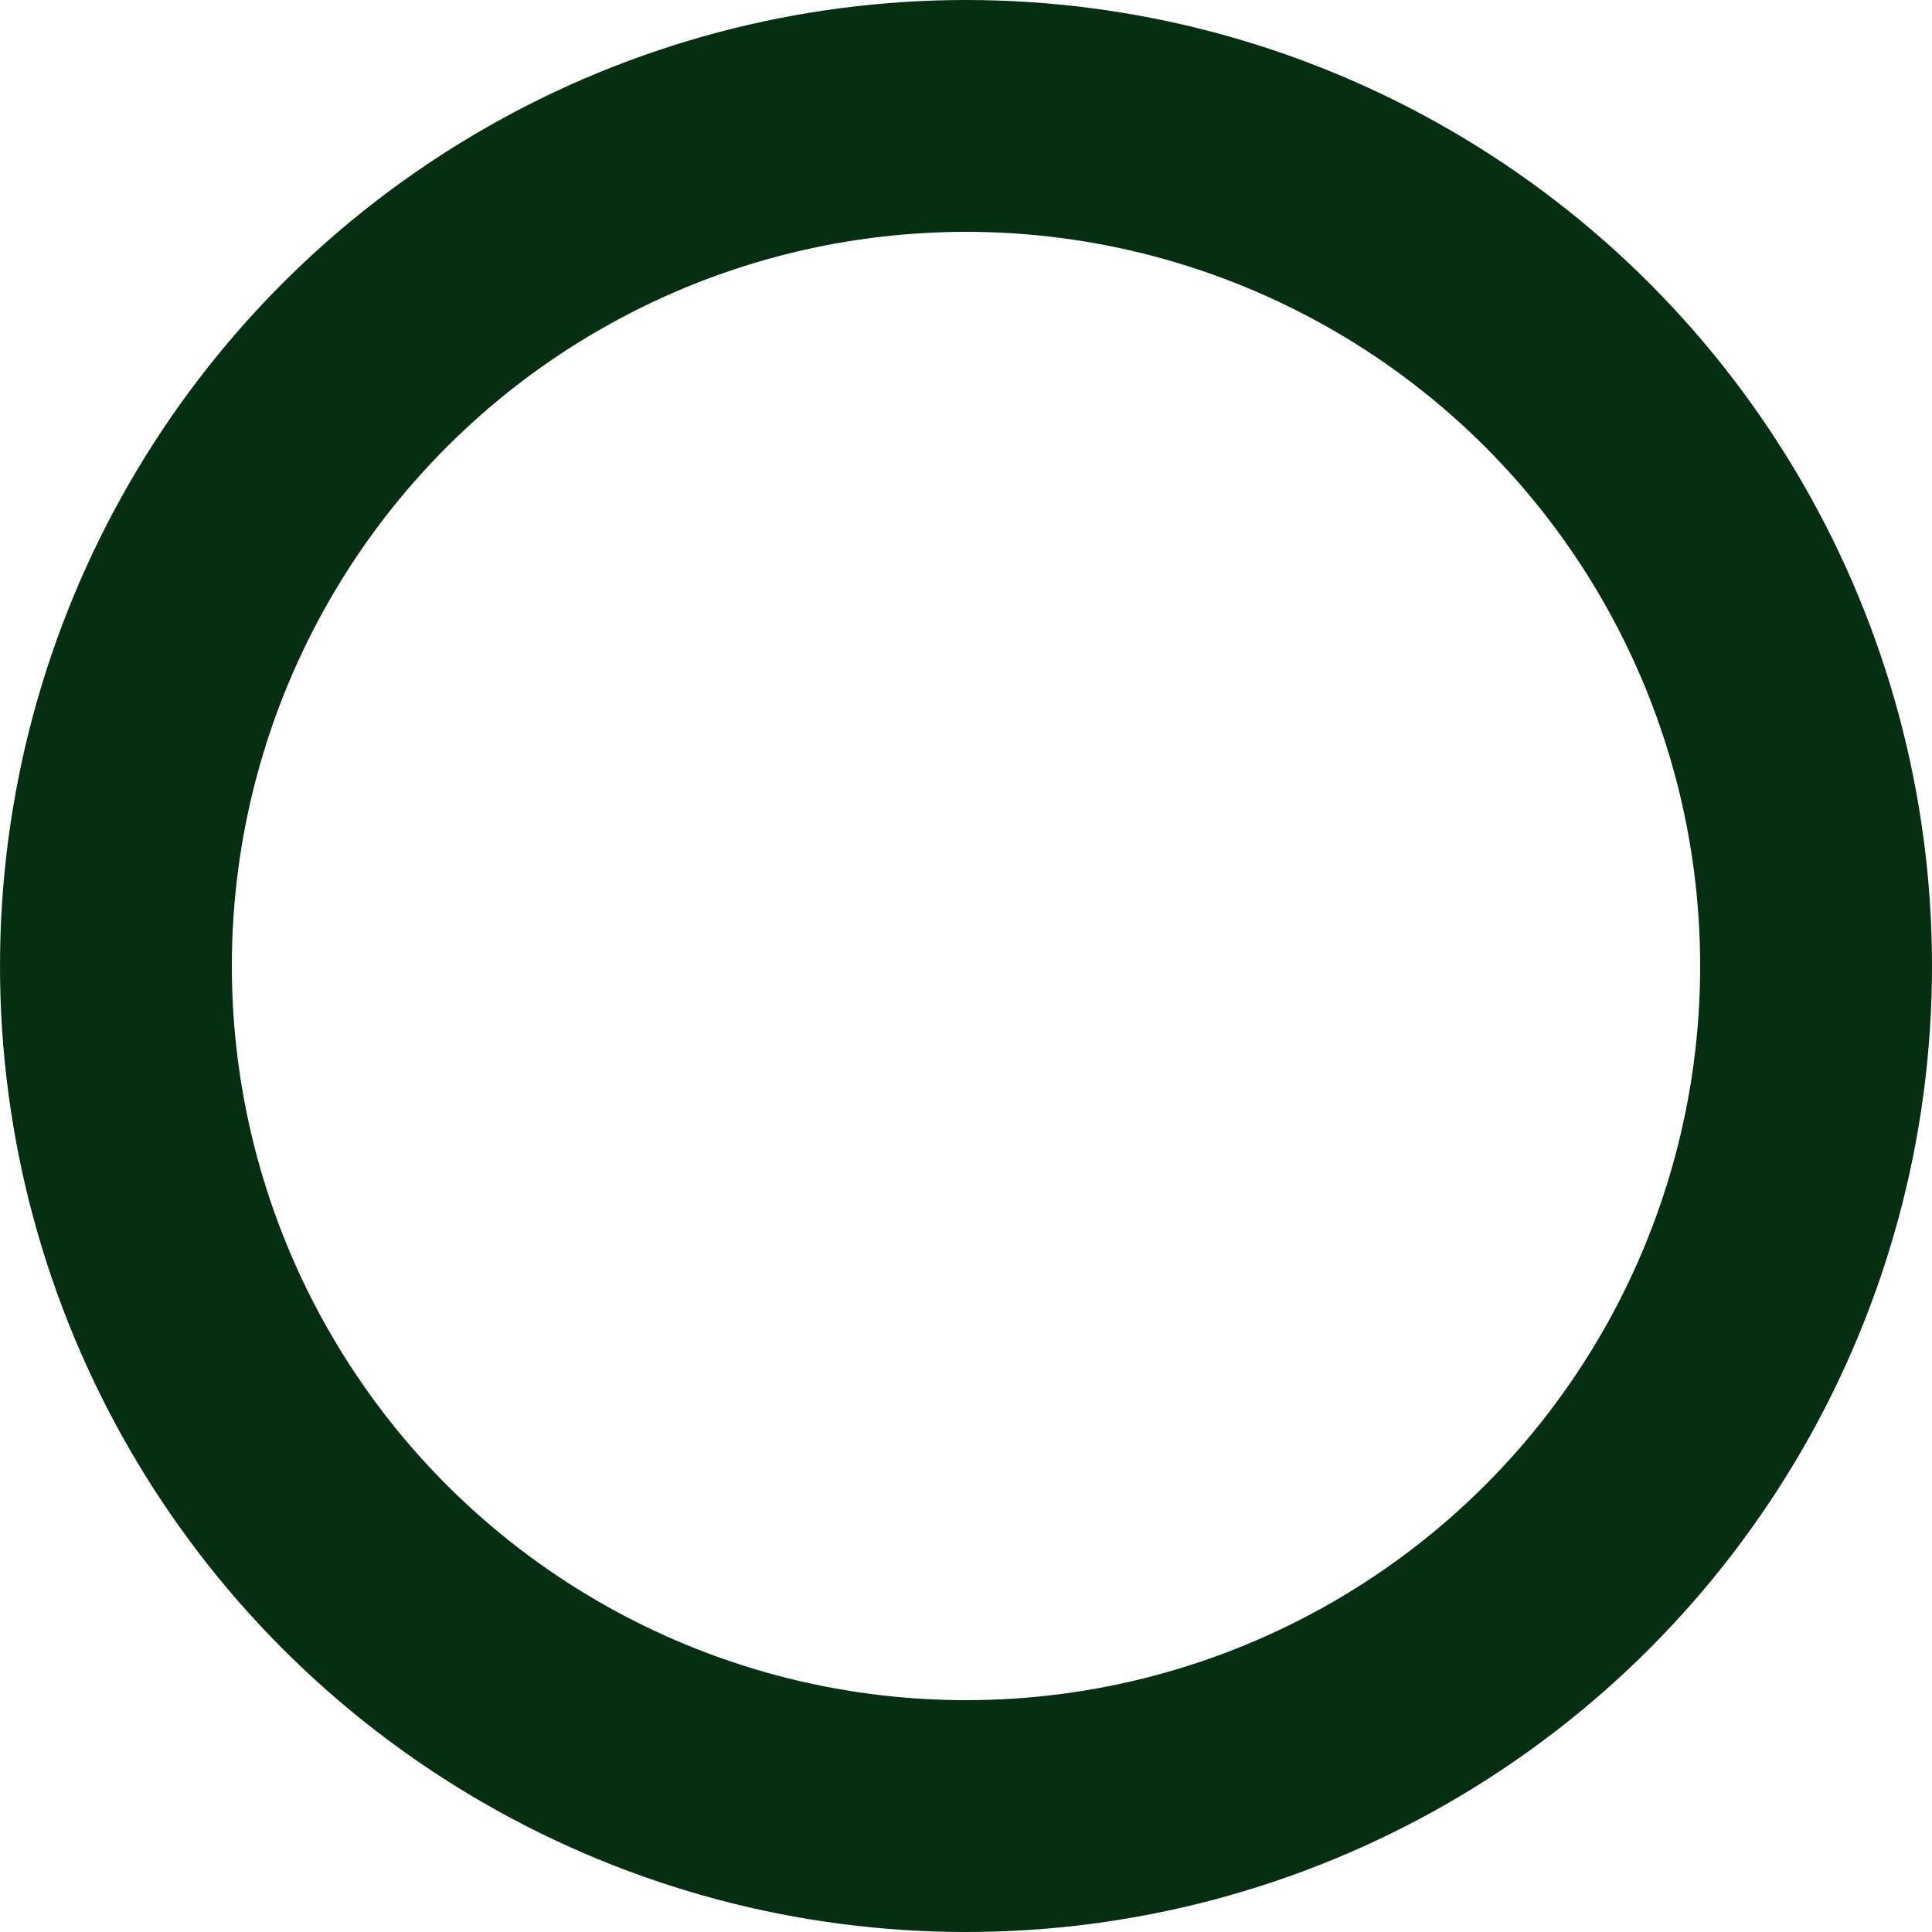 <svg xmlns="http://www.w3.org/2000/svg" width="25" height="25" viewBox="0 0 25 25">
  <g id="Ellipse_3" data-name="Ellipse 3" fill="none" stroke="#062f12" stroke-width="3">
    <circle cx="12.5" cy="12.5" r="12.5" stroke="none"/>
    <circle cx="12.5" cy="12.5" r="11" fill="none"/>
  </g>
</svg>
